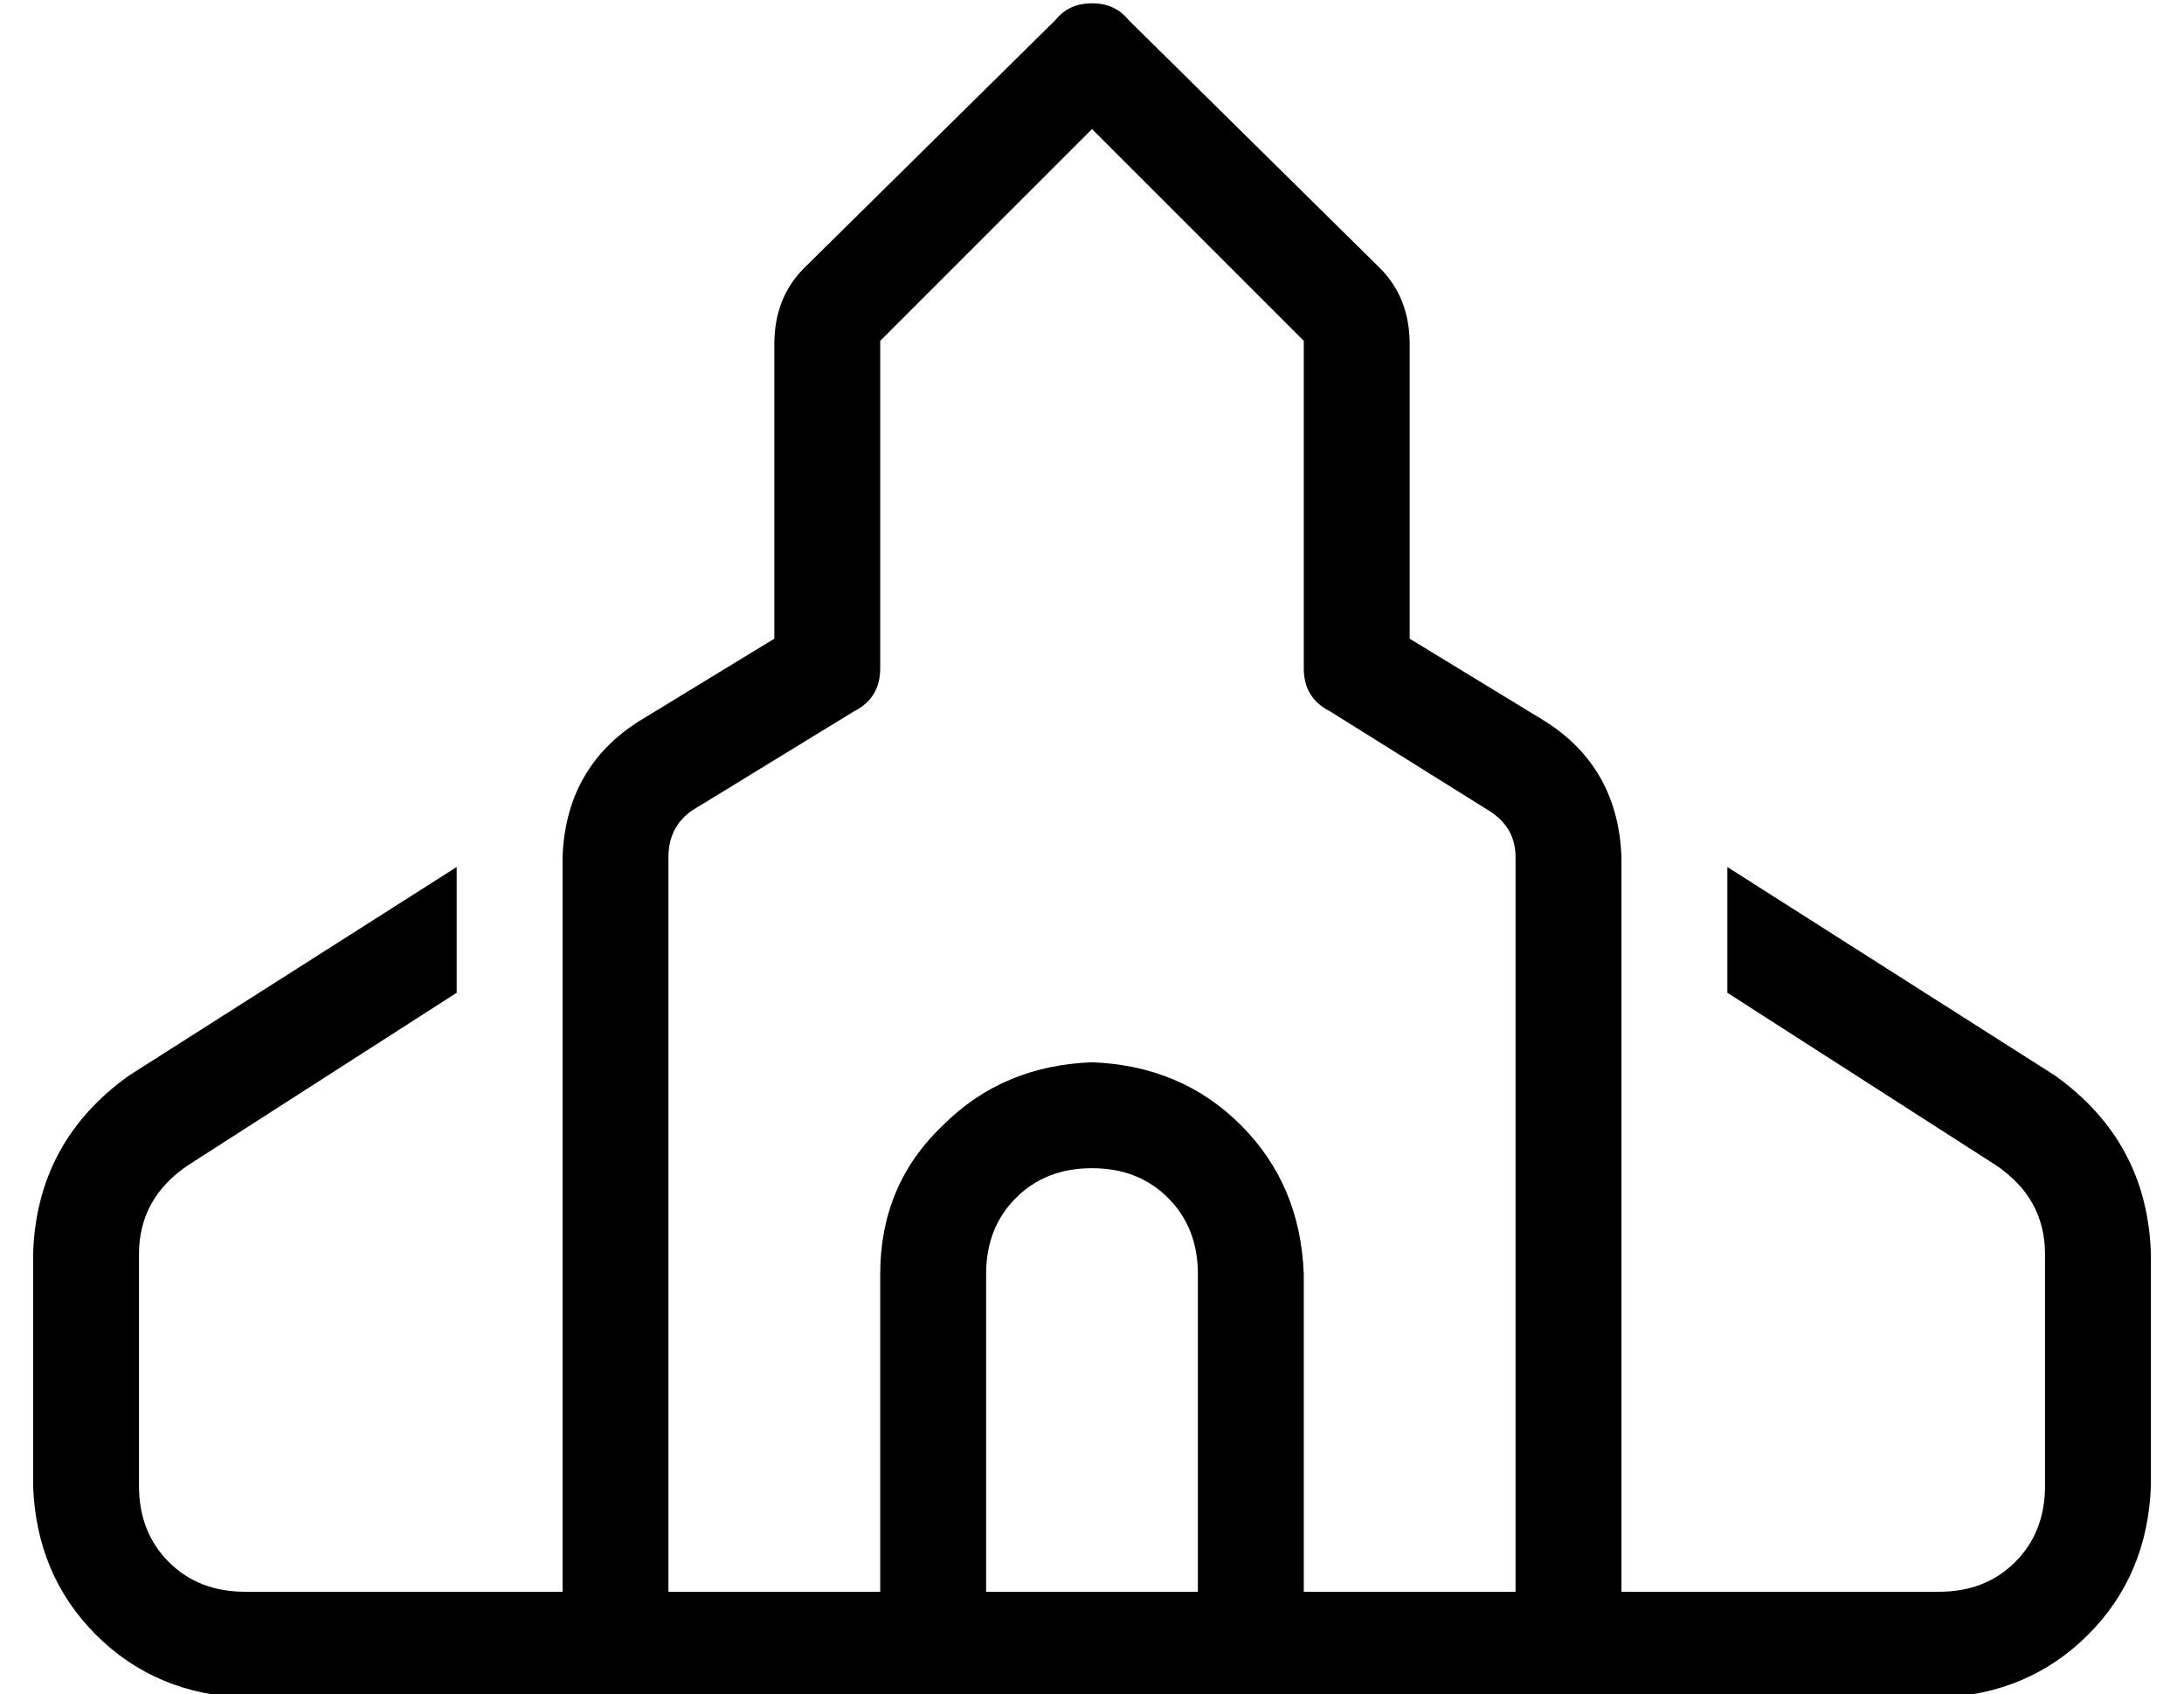 <?xml version="1.0" standalone="no"?>
<!DOCTYPE svg PUBLIC "-//W3C//DTD SVG 1.1//EN" "http://www.w3.org/Graphics/SVG/1.1/DTD/svg11.dtd" >
<svg xmlns="http://www.w3.org/2000/svg" xmlns:xlink="http://www.w3.org/1999/xlink" version="1.1" viewBox="-10 -40 660 512">
   <path fill="currentColor"
d="M320 -39q7 0 11 5l76 75v0q9 9 9 23v89v0l41 25v0q22 14 23 41v222v0h96v0q14 0 23 -9t9 -23v-70v0q0 -17 -15 -27l-81 -52v0v-38v0l99 63v0q28 20 29 54v70v0q-1 27 -19 45t-45 19h-160v0v0v0h-32h-160v0v0h-160v0q-27 -1 -45 -19t-19 -45v-70v0q1 -34 29 -54l99 -63v0
v38v0l-81 52v0q-15 10 -15 27v70v0q0 14 9 23t23 9h96v0v-222v0q1 -27 23 -41l41 -25v0v-89v0q0 -14 9 -23l76 -75v0q4 -5 11 -5v0zM448 219q0 -9 -8 -14l-48 -30v0q-8 -4 -8 -13v-99v0l-64 -64v0l-64 64v0v99v0q0 9 -8 13l-49 30v0q-7 5 -7 14v222v0h64v0v-96v0
q0 -27 19 -45q18 -18 45 -19q27 1 45 19t19 45v96v0h64v0v-222v0zM352 441v-96v96v-96q0 -14 -9 -23t-23 -9t-23 9t-9 23v96v0h64v0z" />
</svg>
